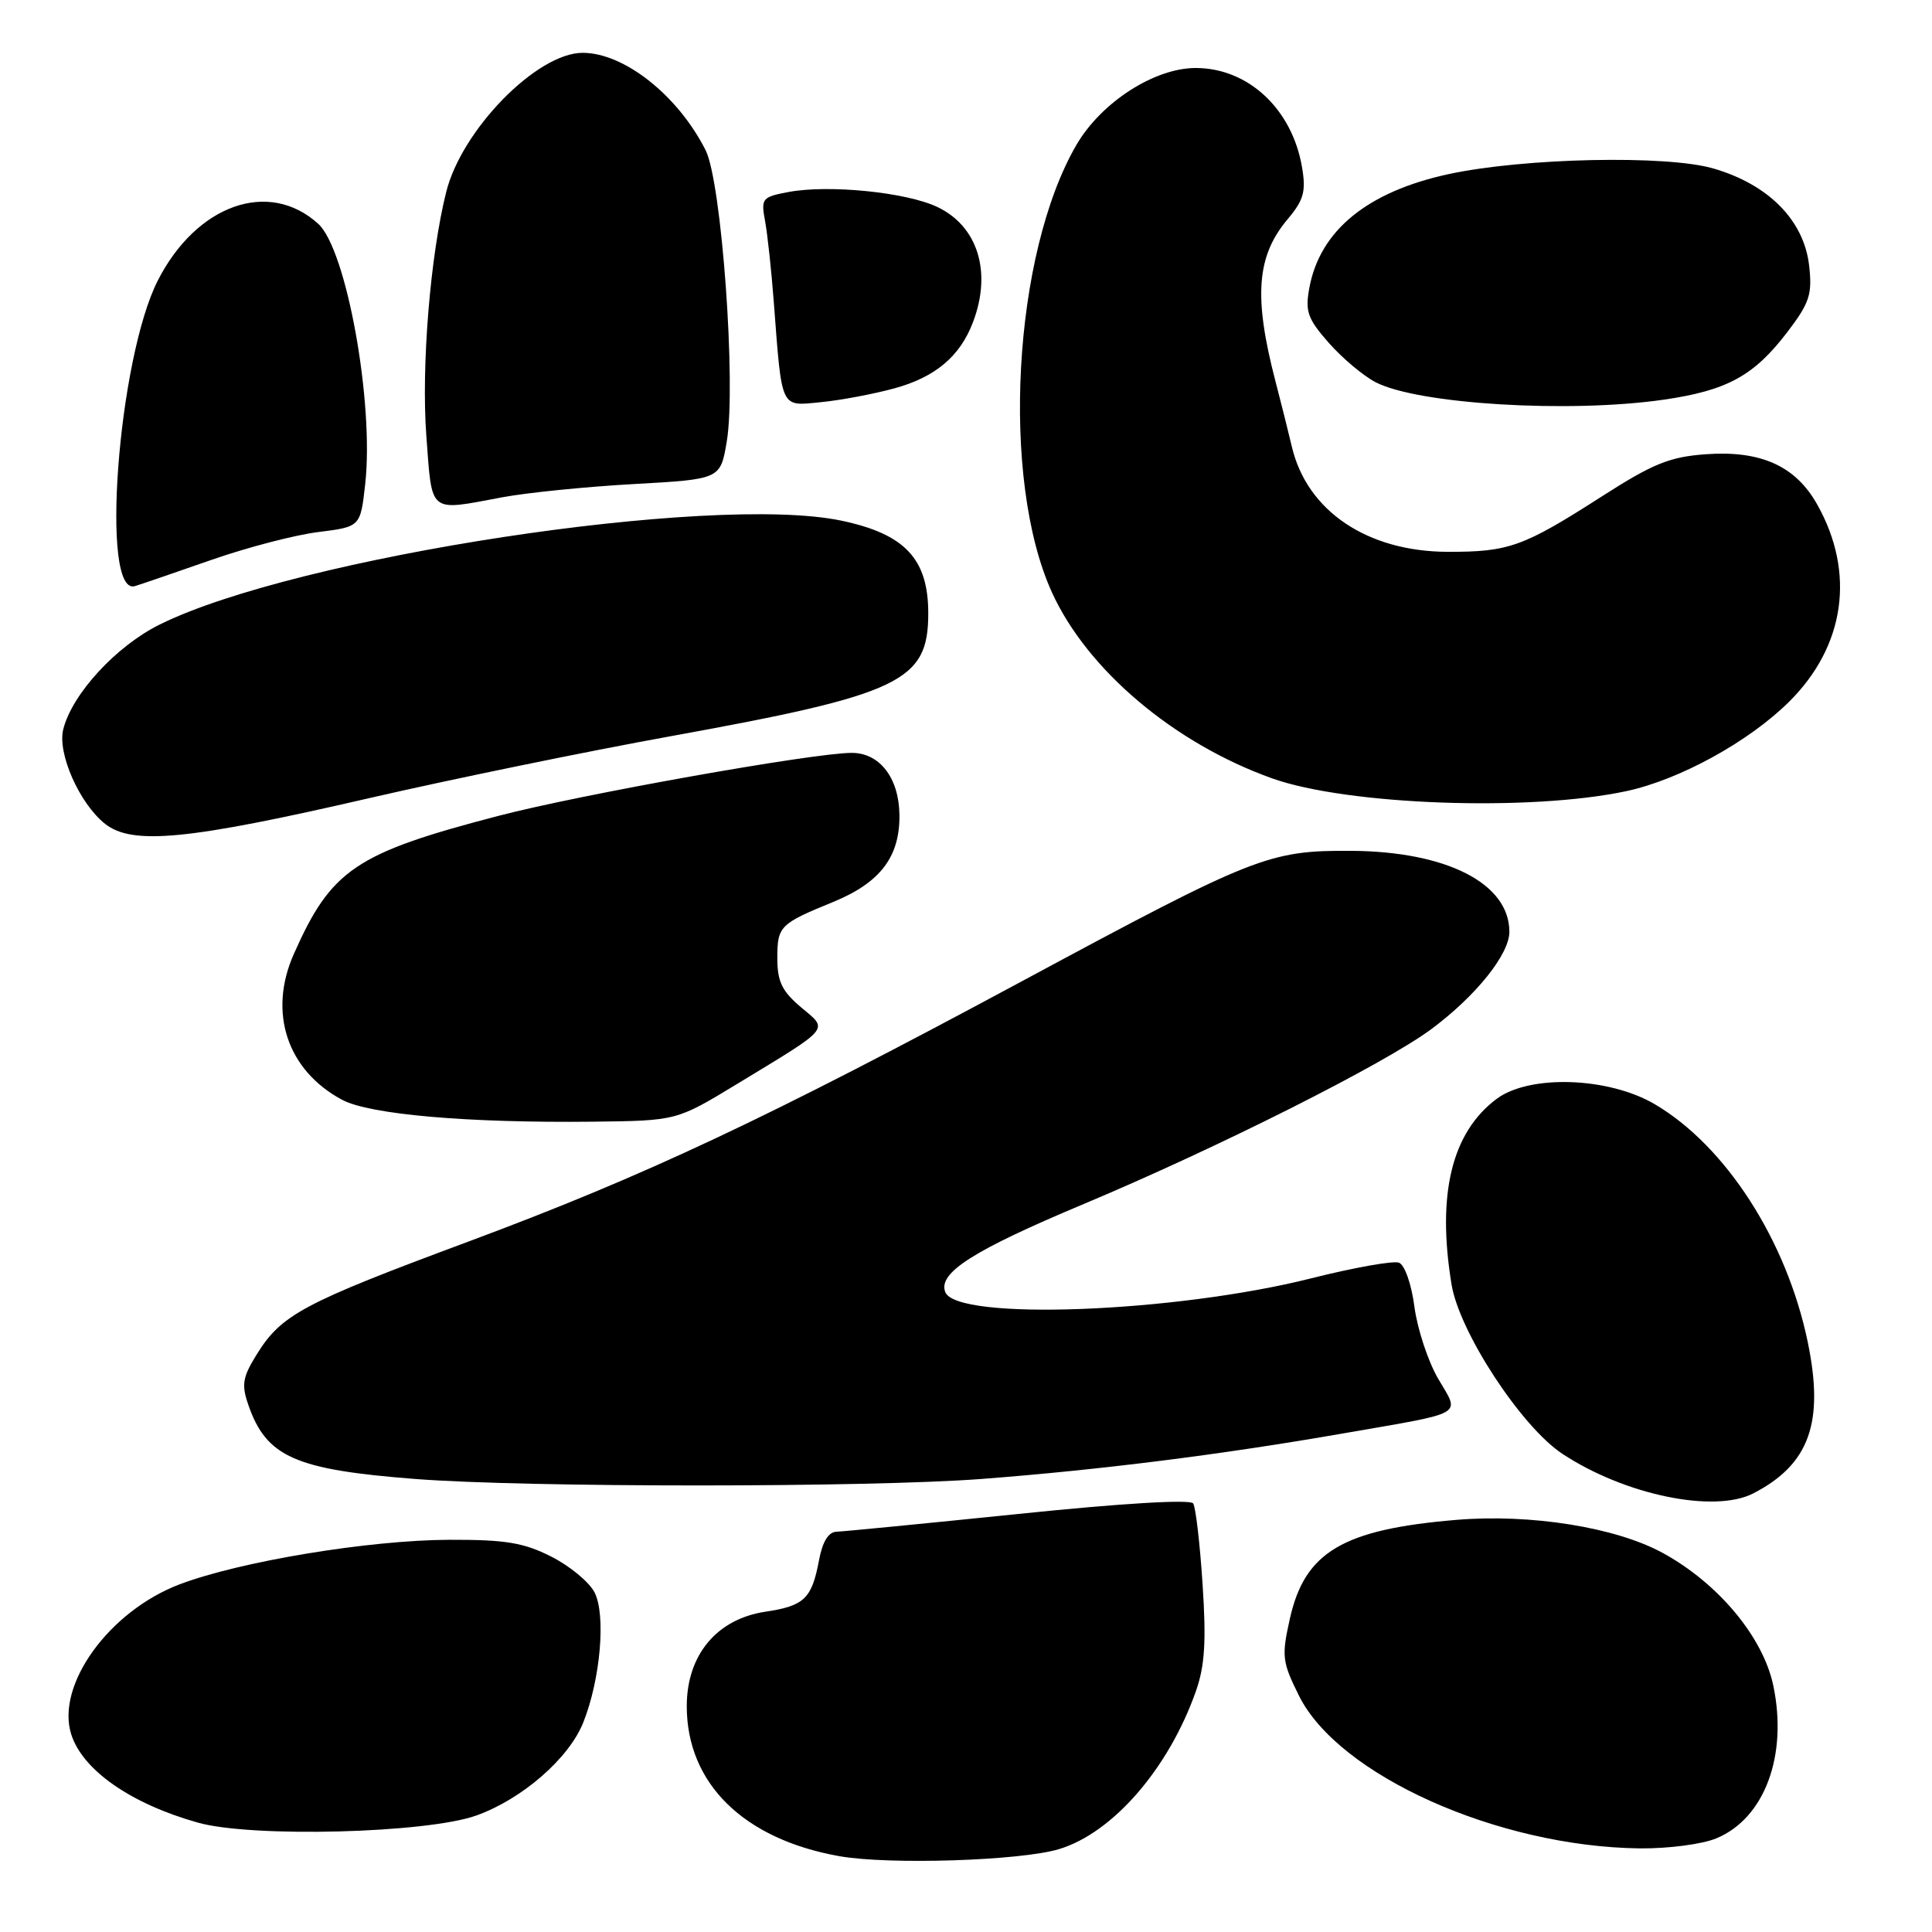 <?xml version="1.0" encoding="UTF-8" standalone="no"?>
<!DOCTYPE svg PUBLIC "-//W3C//DTD SVG 1.1//EN" "http://www.w3.org/Graphics/SVG/1.1/DTD/svg11.dtd" >
<svg xmlns="http://www.w3.org/2000/svg" xmlns:xlink="http://www.w3.org/1999/xlink" version="1.1" viewBox="0 0 256 256">
 <g >
 <path fill="currentColor"
d=" M 140.32 245.02 C 147.46 242.87 154.85 234.34 158.46 224.10 C 159.64 220.76 159.85 217.51 159.35 209.96 C 159.00 204.56 158.44 199.73 158.10 199.21 C 157.74 198.65 148.62 199.19 135.00 200.60 C 122.62 201.87 111.76 202.93 110.86 202.96 C 109.77 202.99 108.99 204.26 108.52 206.75 C 107.57 211.83 106.57 212.79 101.42 213.56 C 94.97 214.53 91.00 219.30 91.00 226.08 C 91.00 236.30 98.51 243.69 111.20 245.95 C 117.79 247.12 135.20 246.56 140.32 245.02 Z  M 227.45 243.58 C 233.81 240.93 236.90 232.64 234.98 223.39 C 233.64 216.93 227.67 209.77 220.28 205.75 C 214.06 202.37 202.82 200.57 193.00 201.39 C 177.94 202.65 172.90 205.63 170.92 214.46 C 169.80 219.46 169.89 220.20 172.11 224.67 C 177.34 235.23 198.48 244.70 217.28 244.92 C 221.06 244.96 225.57 244.37 227.45 243.58 Z  M 63.13 240.56 C 69.20 238.38 75.38 233.00 77.28 228.25 C 79.56 222.56 80.31 213.97 78.78 211.00 C 78.07 209.62 75.49 207.49 73.03 206.25 C 69.37 204.40 66.96 204.01 59.54 204.03 C 48.86 204.07 31.82 206.89 23.78 209.94 C 14.44 213.50 7.37 223.29 9.44 229.81 C 10.95 234.56 17.34 239.01 26.23 241.51 C 33.39 243.52 56.55 242.92 63.13 240.56 Z  M 232.32 197.88 C 239.76 194.04 241.75 188.50 239.53 177.80 C 236.74 164.36 228.66 151.82 219.24 146.30 C 213.12 142.71 202.68 142.36 198.32 145.60 C 192.36 150.05 190.37 158.23 192.34 170.21 C 193.37 176.50 201.56 189.02 207.01 192.63 C 215.26 198.08 227.13 200.55 232.32 197.88 Z  M 130.05 195.97 C 145.76 194.77 161.89 192.74 178.00 189.93 C 194.46 187.07 193.46 187.65 190.56 182.68 C 189.22 180.38 187.81 176.10 187.42 173.16 C 187.03 170.16 186.13 167.60 185.37 167.31 C 184.63 167.03 179.40 167.96 173.76 169.38 C 155.63 173.95 126.72 175.04 125.25 171.20 C 124.27 168.66 128.95 165.68 143.59 159.54 C 161.41 152.06 183.42 140.99 189.65 136.37 C 195.55 131.99 200.00 126.45 200.00 123.47 C 200.00 117.06 191.69 112.81 179.00 112.74 C 168.14 112.68 166.22 113.44 135.67 129.88 C 101.56 148.24 85.48 155.80 62.08 164.51 C 40.06 172.70 37.28 174.18 33.98 179.53 C 32.13 182.52 31.98 183.50 32.92 186.20 C 35.31 193.06 39.12 194.74 55.00 195.97 C 69.74 197.12 115.11 197.11 130.05 195.97 Z  M 97.57 143.69 C 110.27 135.98 109.80 136.54 106.13 133.46 C 103.62 131.34 103.00 130.06 103.00 126.97 C 103.00 122.73 103.31 122.41 110.41 119.51 C 116.65 116.95 119.26 113.52 119.18 107.94 C 119.11 103.06 116.55 99.75 112.85 99.76 C 107.73 99.77 76.84 105.28 66.03 108.11 C 47.09 113.05 43.89 115.22 38.92 126.44 C 35.50 134.17 38.05 141.83 45.33 145.73 C 48.99 147.68 61.94 148.81 78.57 148.63 C 89.64 148.50 89.64 148.50 97.57 143.69 Z  M 49.00 105.74 C 59.73 103.27 77.72 99.57 88.99 97.53 C 119.40 92.01 123.00 90.29 123.00 81.27 C 123.00 74.04 119.90 70.75 111.44 68.98 C 94.29 65.41 39.24 73.80 21.17 82.75 C 15.40 85.60 9.55 91.96 8.38 96.64 C 7.58 99.82 10.54 106.49 13.93 109.17 C 17.55 112.02 24.93 111.30 49.00 105.74 Z  M 215.50 104.83 C 222.55 103.32 231.71 98.29 237.05 93.00 C 244.49 85.63 245.88 75.90 240.79 66.85 C 237.93 61.74 233.31 59.66 226.02 60.19 C 221.22 60.54 219.03 61.43 212.20 65.81 C 201.83 72.46 199.93 73.14 191.81 73.12 C 181.15 73.08 173.19 67.71 171.18 59.20 C 170.70 57.17 169.72 53.25 169.00 50.50 C 166.09 39.32 166.50 33.93 170.63 29.03 C 172.75 26.51 173.07 25.37 172.53 22.19 C 171.23 14.46 165.41 9.02 158.45 9.01 C 152.99 9.00 145.94 13.54 142.65 19.17 C 134.21 33.64 132.57 63.53 139.39 78.50 C 144.08 88.79 155.60 98.51 168.57 103.14 C 178.52 106.69 202.72 107.56 215.50 104.83 Z  M 28.04 74.18 C 32.74 72.54 39.09 70.88 42.17 70.50 C 47.76 69.80 47.76 69.80 48.39 64.15 C 49.59 53.41 45.91 33.04 42.16 29.65 C 35.62 23.72 26.05 27.11 20.92 37.15 C 15.61 47.56 13.25 79.10 17.89 77.66 C 18.77 77.39 23.34 75.82 28.04 74.18 Z  M 66.57 65.89 C 69.83 65.28 77.67 64.49 83.98 64.14 C 95.46 63.50 95.46 63.50 96.30 58.50 C 97.57 50.95 95.62 24.12 93.50 19.91 C 89.83 12.64 82.71 7.00 77.20 7.00 C 71.17 7.00 61.20 17.16 59.13 25.42 C 57.01 33.84 55.81 48.58 56.49 57.73 C 57.28 68.21 56.69 67.74 66.57 65.89 Z  M 118.55 51.45 C 123.95 49.96 127.22 47.21 128.93 42.68 C 131.45 36.04 129.57 29.97 124.19 27.42 C 120.08 25.47 109.82 24.44 104.49 25.44 C 100.97 26.10 100.82 26.29 101.38 29.31 C 101.70 31.07 102.22 35.88 102.53 40.00 C 103.63 54.41 103.35 53.82 108.77 53.29 C 111.37 53.04 115.77 52.21 118.55 51.45 Z  M 220.45 52.96 C 228.86 51.74 232.41 49.80 236.84 43.99 C 239.78 40.13 240.15 39.01 239.72 35.20 C 239.04 29.21 234.36 24.45 227.02 22.32 C 220.82 20.52 201.99 20.92 192.00 23.06 C 181.22 25.38 174.91 30.52 173.50 38.12 C 172.92 41.26 173.25 42.22 176.06 45.42 C 177.84 47.44 180.64 49.80 182.28 50.65 C 187.92 53.56 207.90 54.77 220.45 52.96 Z "/>
</g>
</svg>